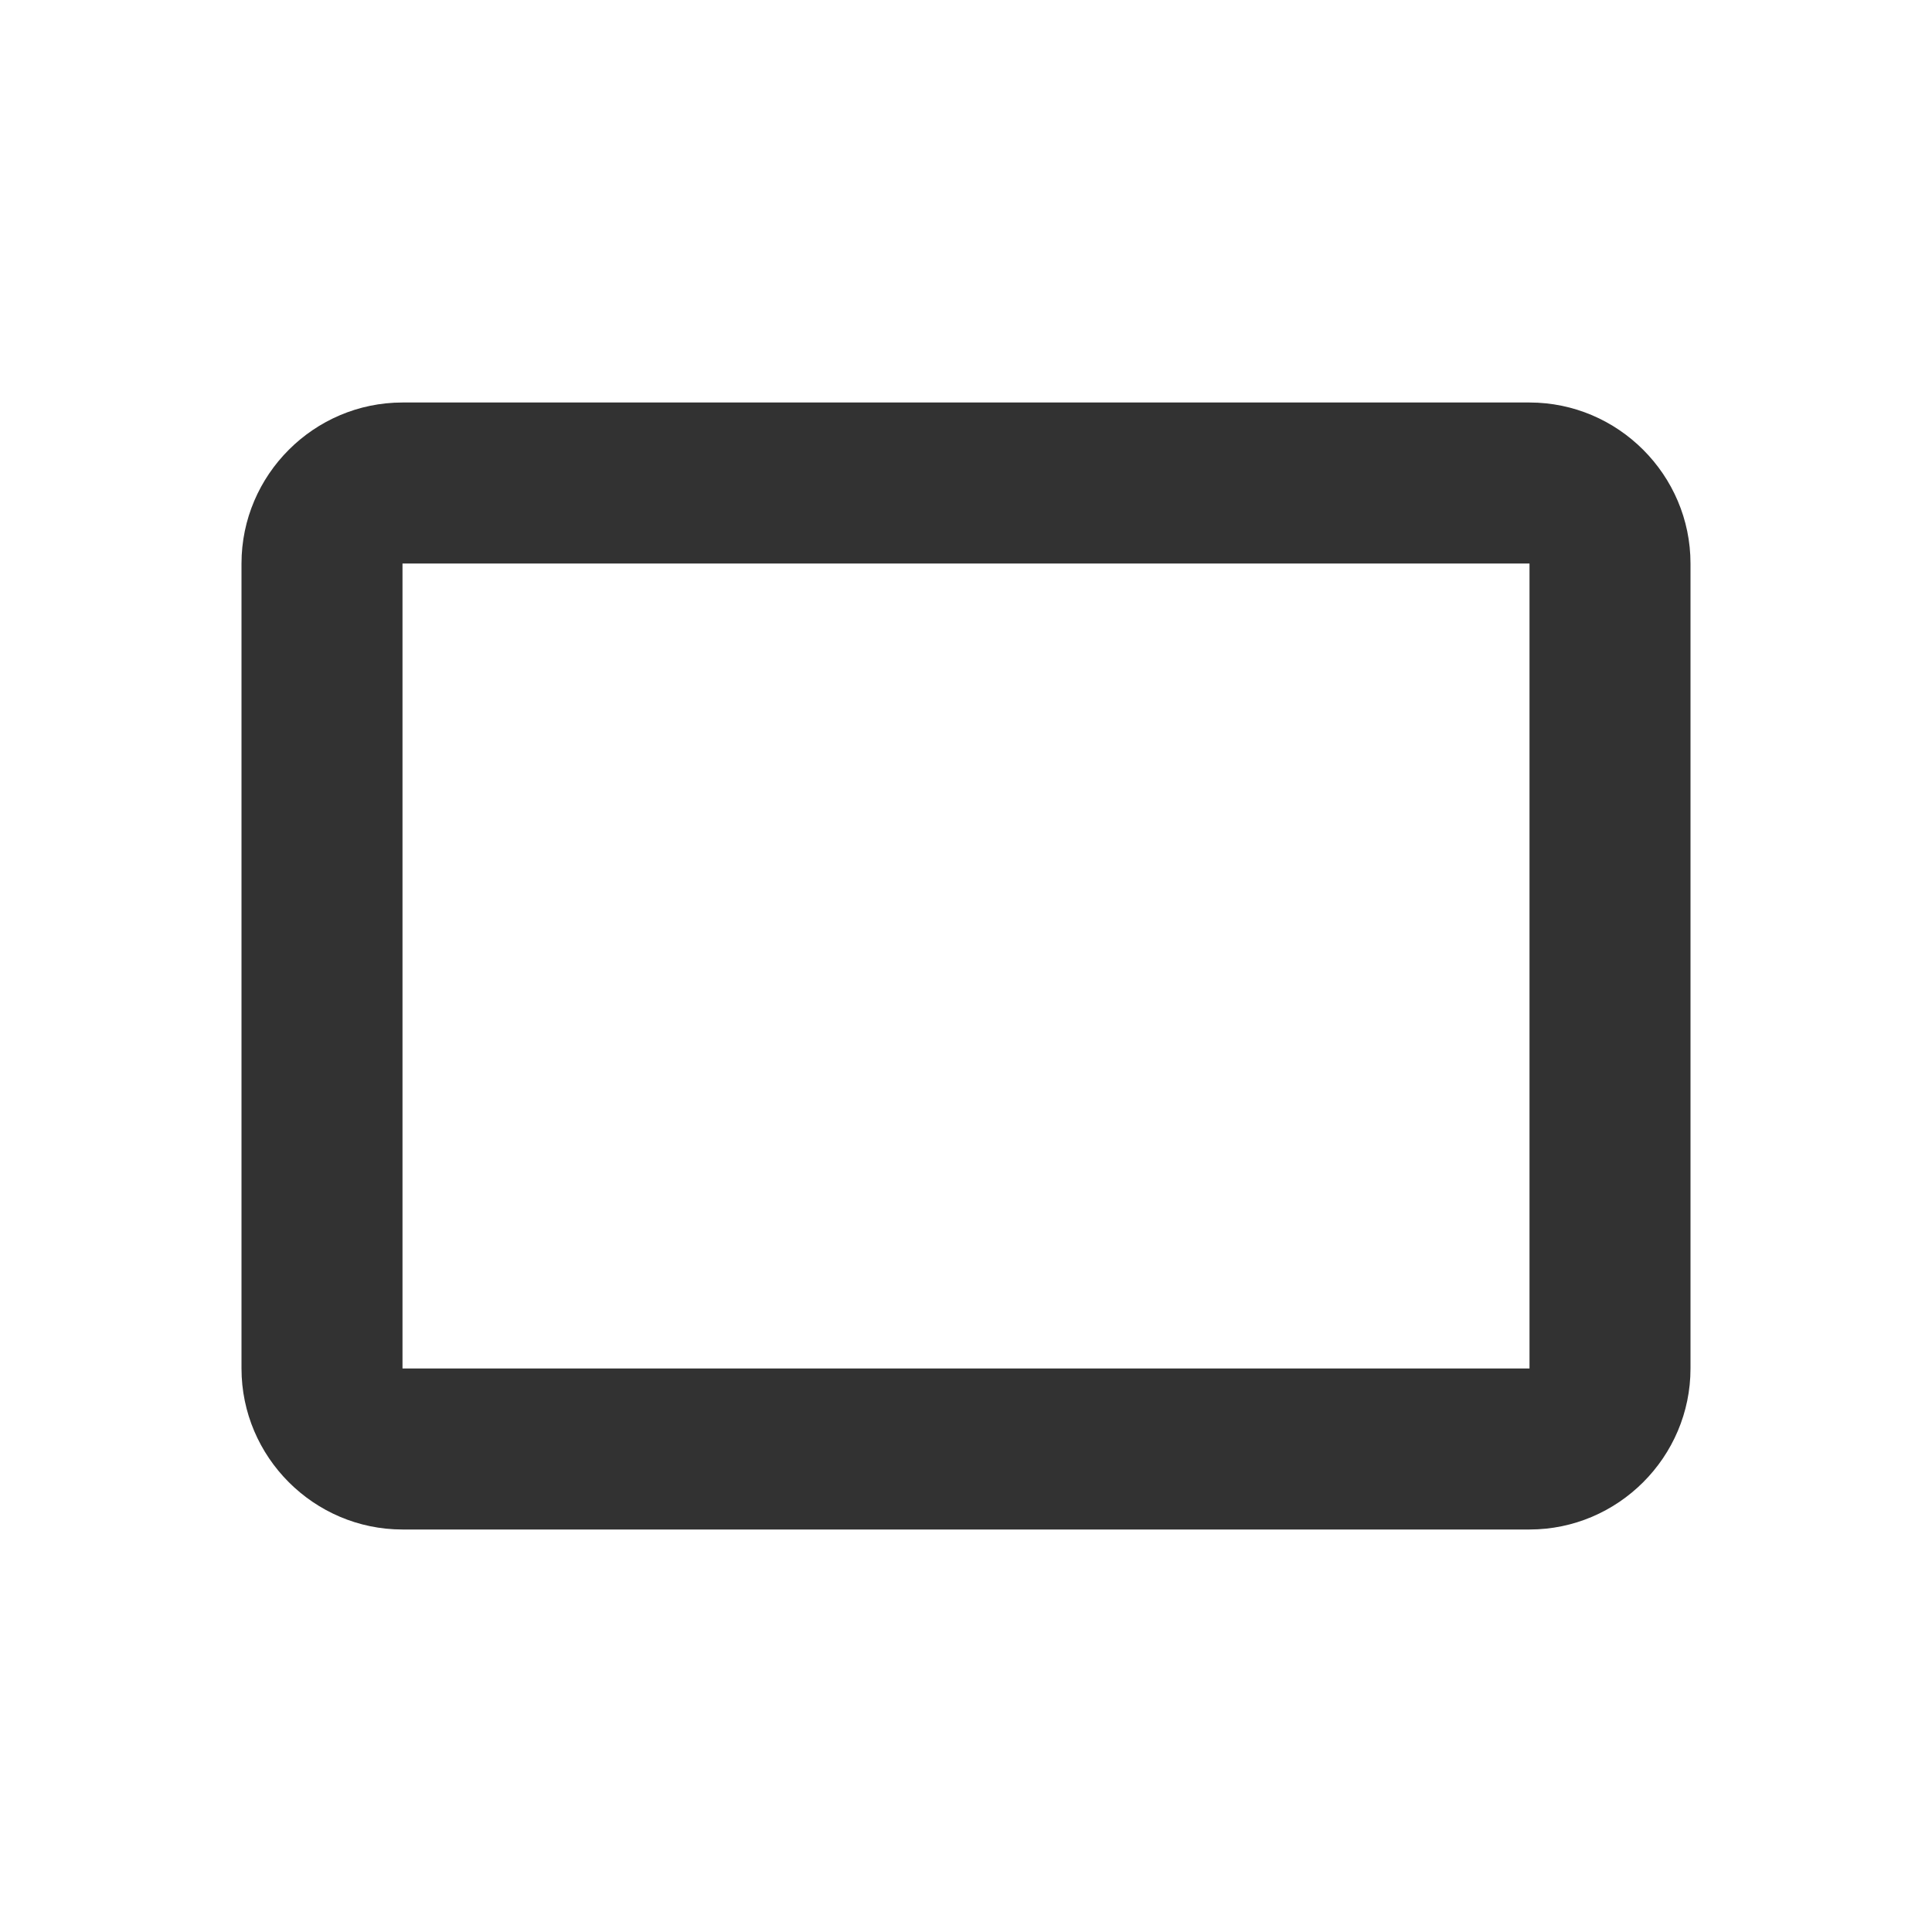 <svg width="24" height="24" viewBox="0 0 24 24" fill="none" xmlns="http://www.w3.org/2000/svg">
<g clip-path="url(#clip0_5474_38608)">
<path d="M19 5H5C3.9 5 3 5.9 3 7V17C3 18.1 3.9 19 5 19H19C20.1 19 21 18.1 21 17V7C21 5.9 20.1 5 19 5ZM19 17H5V7H19V17Z" fill="#323232"/>
</g>
<defs>
<clipPath id="clip0_5474_38608">
<rect width="24" height="24" fill="white"/>
</clipPath>
</defs>
</svg>

